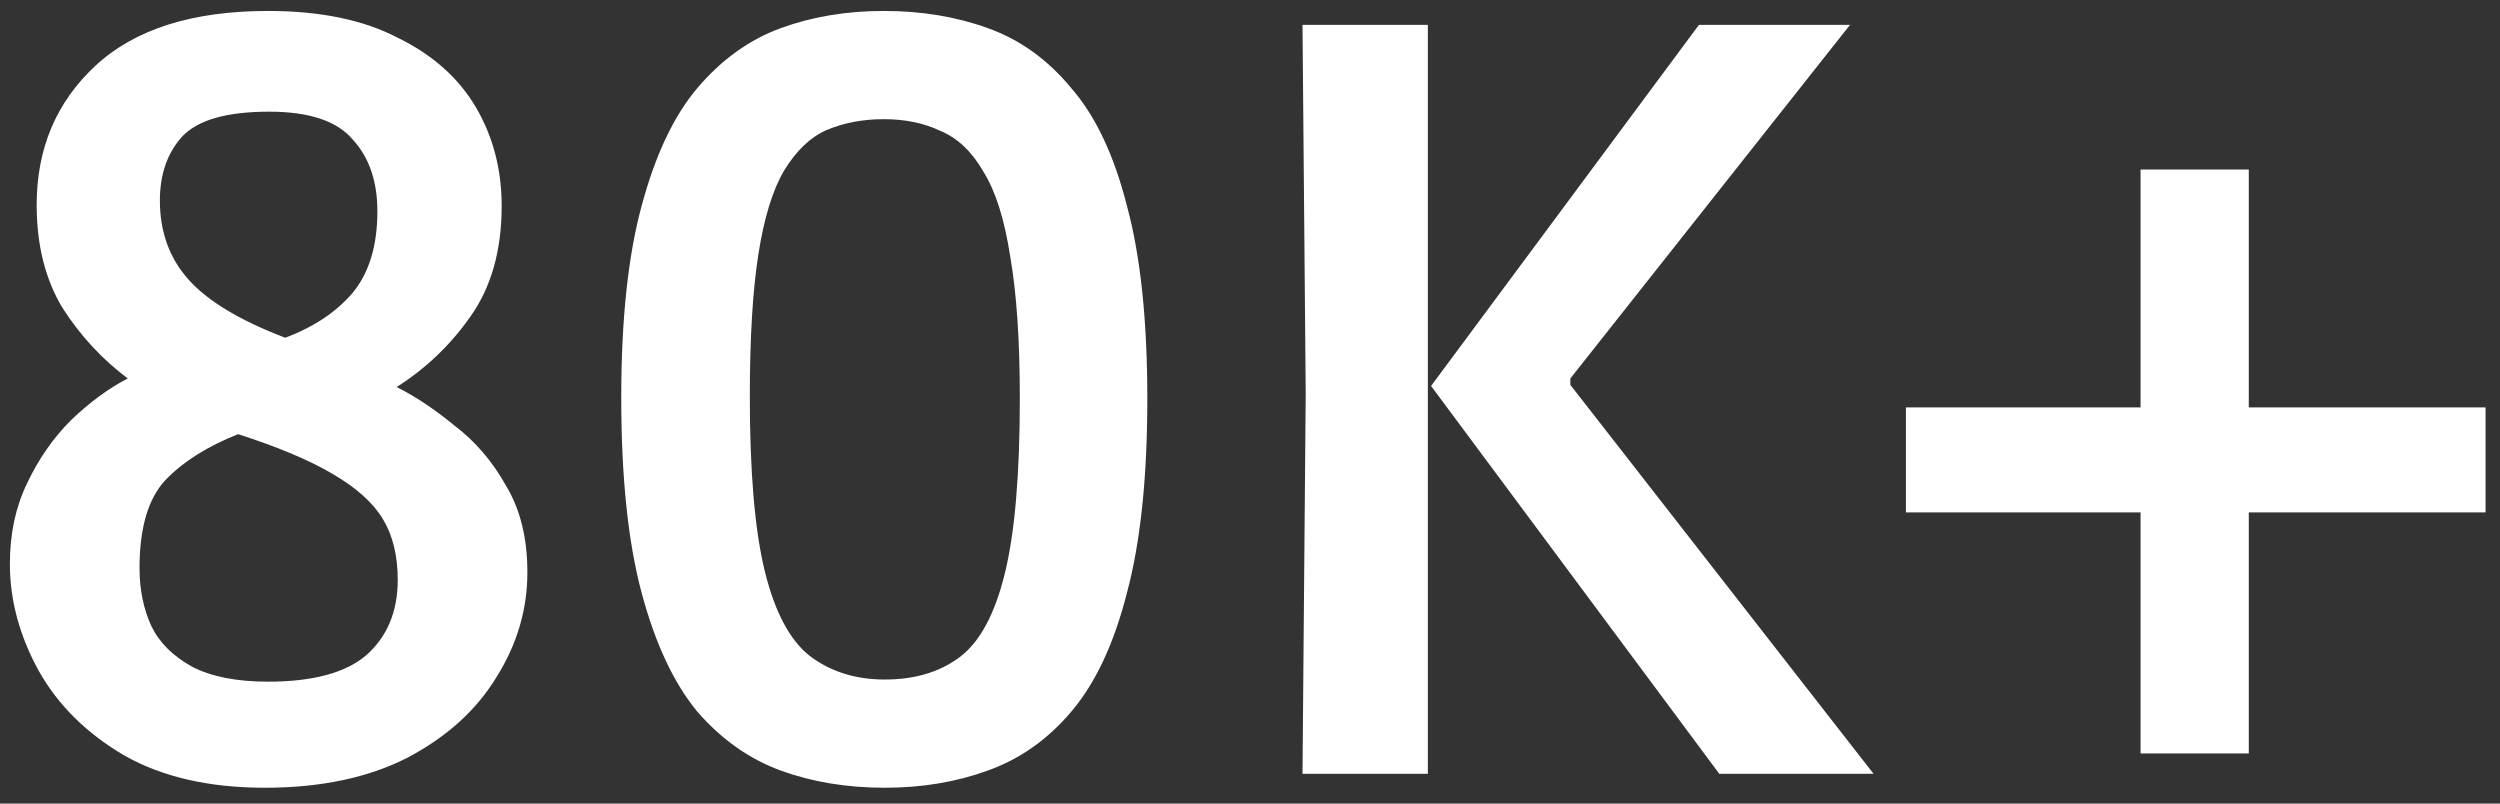 <svg width="84" height="27" viewBox="0 0 84 27" fill="none" xmlns="http://www.w3.org/2000/svg">
<rect x="0" y="0" width="84" height="27" fill="#333333" stroke="none"/>
<path d="M8.9 26.468C7.028 26.468 5.456 26.108 4.184 25.388C2.912 24.644 1.952 23.696 1.304 22.544C0.656 21.368 0.332 20.168 0.332 18.944C0.332 17.936 0.524 17.036 0.908 16.244C1.292 15.428 1.784 14.72 2.384 14.12C3.008 13.52 3.644 13.052 4.292 12.716C3.428 12.068 2.696 11.276 2.096 10.34C1.52 9.38 1.232 8.228 1.232 6.884C1.232 4.988 1.892 3.428 3.212 2.204C4.532 0.98 6.464 0.368 9.008 0.368C10.76 0.368 12.212 0.668 13.364 1.268C14.54 1.844 15.416 2.624 15.992 3.608C16.568 4.592 16.856 5.696 16.856 6.92C16.856 8.408 16.508 9.644 15.812 10.628C15.14 11.588 14.312 12.38 13.328 13.004C13.952 13.316 14.6 13.748 15.272 14.3C15.968 14.828 16.544 15.5 17 16.316C17.48 17.108 17.72 18.08 17.72 19.232C17.72 20.48 17.372 21.656 16.676 22.76C16.004 23.864 15.008 24.764 13.688 25.46C12.368 26.132 10.772 26.468 8.9 26.468ZM9.008 22.904C10.52 22.904 11.624 22.604 12.32 22.004C13.016 21.38 13.364 20.54 13.364 19.484C13.364 18.668 13.196 17.984 12.86 17.432C12.524 16.88 11.96 16.376 11.168 15.92C10.4 15.464 9.344 15.02 8 14.588C6.968 14.996 6.152 15.512 5.552 16.136C4.976 16.76 4.688 17.744 4.688 19.088C4.688 19.808 4.82 20.456 5.084 21.032C5.348 21.584 5.804 22.04 6.452 22.4C7.1 22.736 7.952 22.904 9.008 22.904ZM9.584 11.348C10.544 10.988 11.3 10.484 11.852 9.836C12.404 9.164 12.68 8.252 12.68 7.1C12.68 6.092 12.404 5.288 11.852 4.688C11.324 4.064 10.388 3.752 9.044 3.752C7.628 3.752 6.656 4.028 6.128 4.58C5.624 5.132 5.372 5.852 5.372 6.74C5.372 7.796 5.696 8.684 6.344 9.404C6.992 10.124 8.072 10.772 9.584 11.348ZM29.73 26.468C28.458 26.468 27.294 26.276 26.238 25.892C25.182 25.508 24.246 24.848 23.43 23.912C22.638 22.952 22.014 21.62 21.558 19.916C21.102 18.212 20.874 16.028 20.874 13.364C20.874 10.748 21.102 8.6 21.558 6.92C22.014 5.216 22.638 3.896 23.43 2.96C24.246 2 25.182 1.328 26.238 0.944C27.294 0.56 28.446 0.368 29.694 0.368C30.966 0.368 32.13 0.56 33.186 0.944C34.266 1.328 35.202 2 35.994 2.96C36.81 3.896 37.434 5.216 37.866 6.92C38.322 8.6 38.55 10.76 38.55 13.4C38.55 16.04 38.322 18.212 37.866 19.916C37.434 21.62 36.81 22.952 35.994 23.912C35.202 24.848 34.266 25.508 33.186 25.892C32.13 26.276 30.978 26.468 29.73 26.468ZM29.73 22.832C30.738 22.832 31.578 22.58 32.25 22.076C32.922 21.572 33.426 20.636 33.762 19.268C34.098 17.9 34.266 15.944 34.266 13.4C34.266 11.432 34.158 9.836 33.942 8.612C33.75 7.364 33.45 6.416 33.042 5.768C32.658 5.096 32.178 4.64 31.602 4.4C31.05 4.136 30.414 4.004 29.694 4.004C28.998 4.004 28.362 4.124 27.786 4.364C27.234 4.604 26.754 5.06 26.346 5.732C25.962 6.38 25.674 7.316 25.482 8.54C25.29 9.764 25.194 11.36 25.194 13.328C25.194 15.872 25.362 17.828 25.698 19.196C26.034 20.564 26.538 21.512 27.21 22.04C27.906 22.568 28.746 22.832 29.73 22.832ZM57.768 26L48.084 12.968L57.084 0.836H62.16L52.764 12.716V12.932L62.952 26H57.768ZM43.764 26L43.872 13.22L43.764 0.836H47.976V26H43.764ZM71.923 25.316V17.216H64.039V13.688H71.923V5.696H75.559V13.688H83.515V17.216H75.559V25.316H71.923Z" fill="white"/>
</svg>
